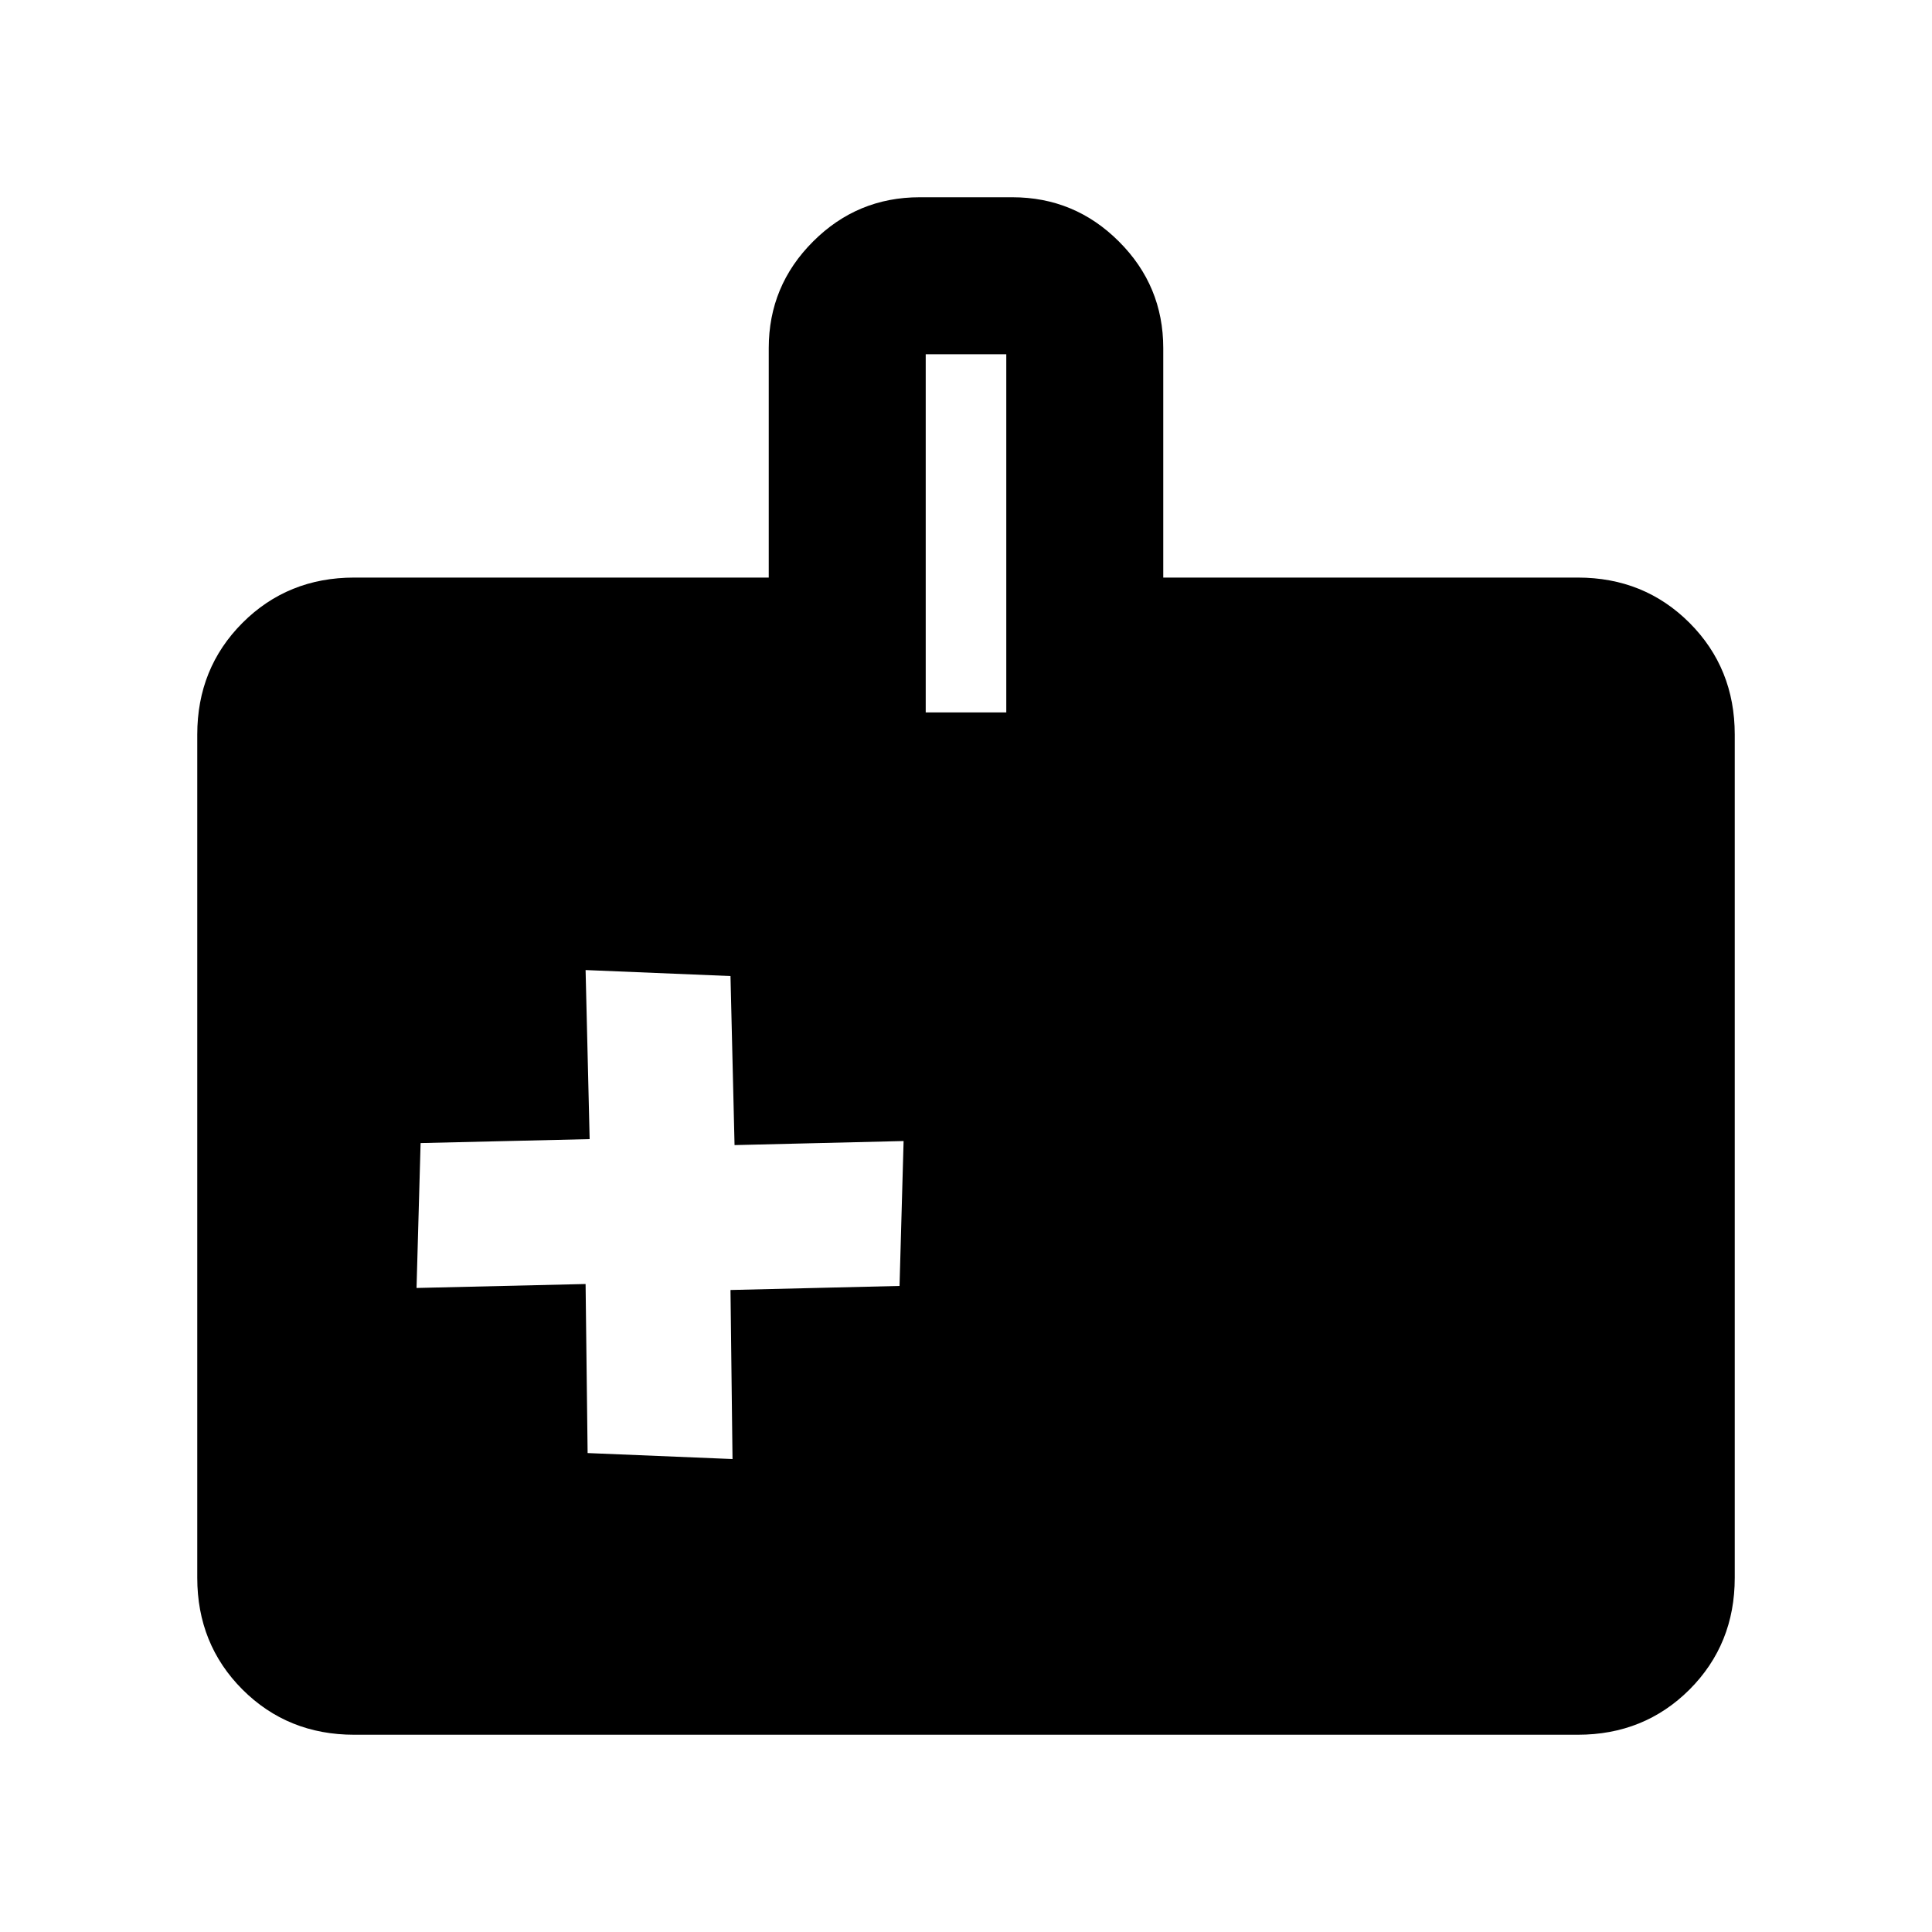 <svg xmlns="http://www.w3.org/2000/svg" height="20" width="20"><path d="m9.312 13.312.042-1.5-1.75.042-.042-1.75-1.5-.062.042 1.75-1.75.041-.042 1.5 1.75-.041.021 1.75 1.5.062-.021-1.75ZM14 14.542h-3.333v-1.104H14Zm1.75-2.396h-5.083v-1.104h5.083ZM3.667 17.958q-.688 0-1.157-.468-.468-.469-.468-1.157V7.604q0-.687.468-1.156.469-.469 1.157-.469h4.291V3.604q0-.646.459-1.104.458-.458 1.104-.458h.958q.646 0 1.104.458.459.458.459 1.104v2.375h4.291q.688 0 1.157.469.468.469.468 1.156v8.729q0 .688-.468 1.157-.469.468-1.157.468ZM9.583 7.375h.834V3.667h-.834Z"/></svg>